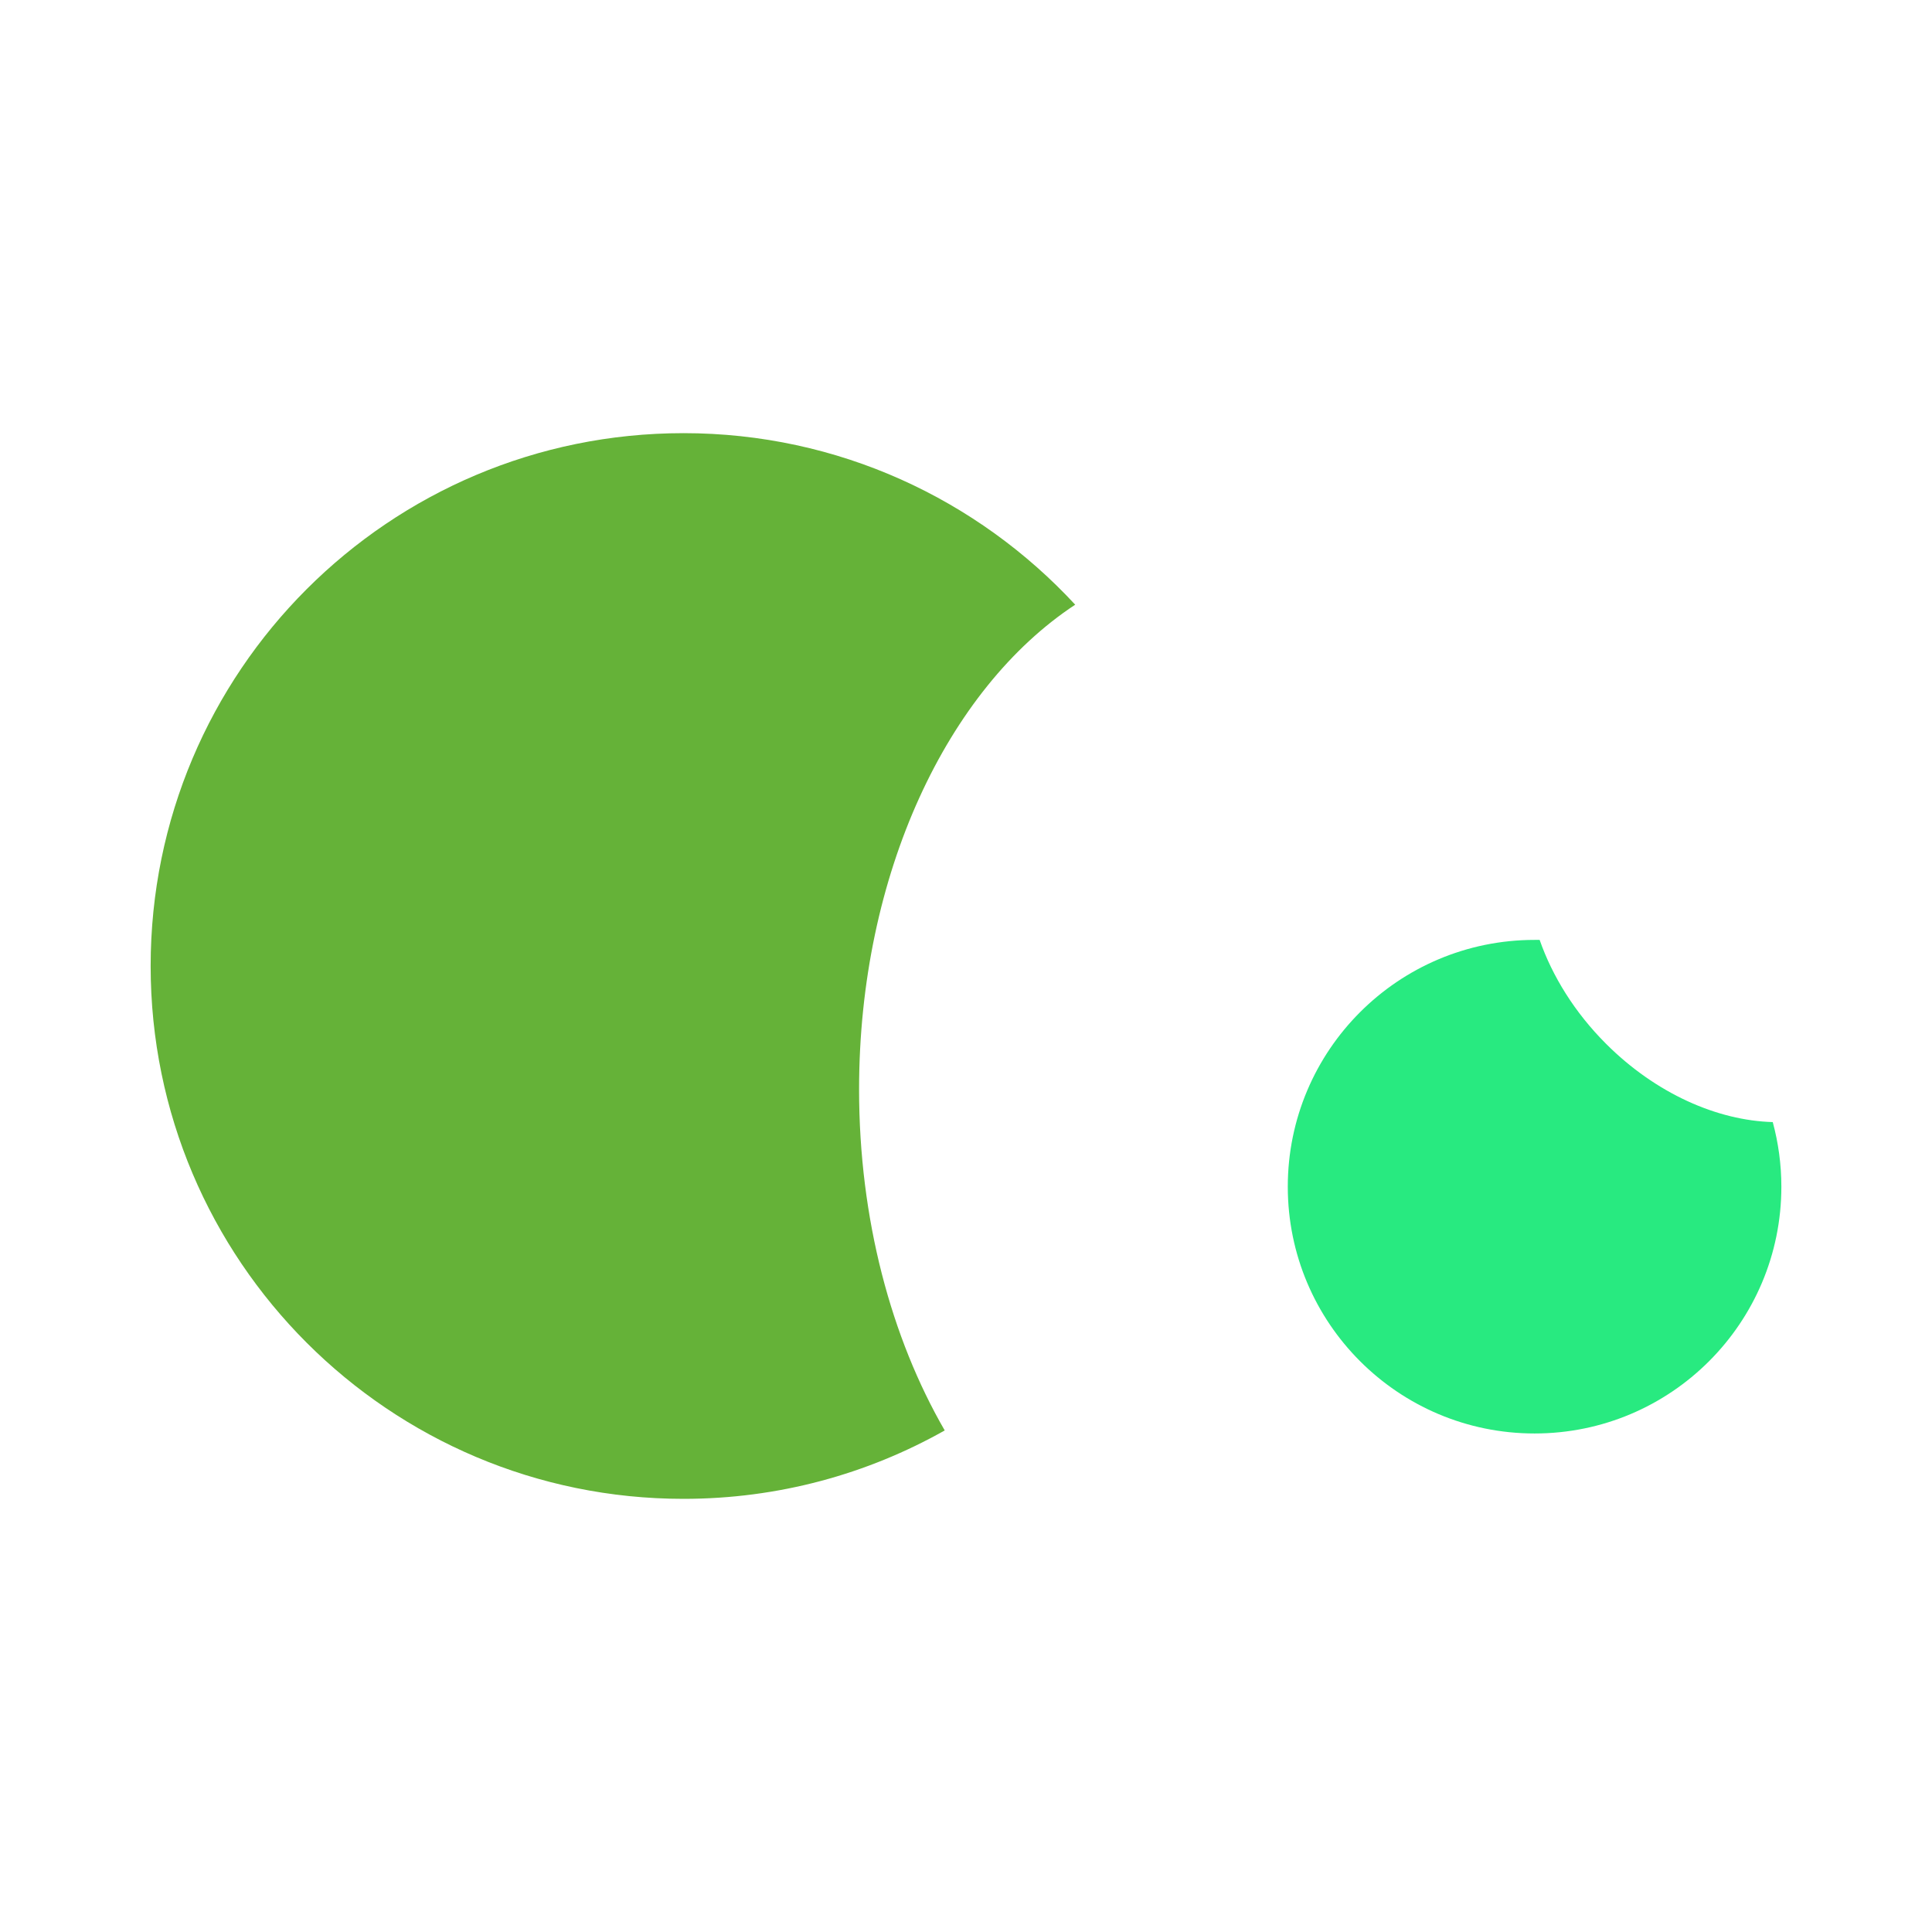<?xml version="1.0" encoding="UTF-8" standalone="no"?>
<!-- Generator: Adobe Illustrator 21.0.0, SVG Export Plug-In . SVG Version: 6.00 Build 0)  -->

<svg
   xmlns:dc="http://purl.org/dc/elements/1.1/"
   xmlns:cc="http://creativecommons.org/ns#"
   xmlns:rdf="http://www.w3.org/1999/02/22-rdf-syntax-ns#"
   xmlns:svg="http://www.w3.org/2000/svg"
   xmlns="http://www.w3.org/2000/svg"
   xmlns:sodipodi="http://sodipodi.sourceforge.net/DTD/sodipodi-0.dtd"
   xmlns:inkscape="http://www.inkscape.org/namespaces/inkscape"
   version="1.1"
   id="Layer_1"
   x="0px"
   y="0px"
   viewBox="0 0 762.508 762.508"
   xml:space="preserve"
   sodipodi:docname="logo.svg"
   width="762.508"
   height="762.508"
   inkscape:version="0.92.3 (2405546, 2018-03-11)"><defs
   id="defs17" /><sodipodi:namedview
   pagecolor="#ffffff"
   bordercolor="#666666"
   borderopacity="1"
   objecttolerance="10"
   gridtolerance="10"
   guidetolerance="10"
   inkscape:pageopacity="0"
   inkscape:pageshadow="2"
   inkscape:window-width="1324"
   inkscape:window-height="704"
   id="namedview15"
   showgrid="false"
   fit-margin-top="0"
   fit-margin-left="0"
   fit-margin-right="0"
   fit-margin-bottom="0"
   inkscape:zoom="0.21376812"
   inkscape:cx="388.23117"
   inkscape:cy="304.34891"
   inkscape:window-x="0"
   inkscape:window-y="27"
   inkscape:window-maximized="1"
   inkscape:current-layer="Layer_1" />
<style
   type="text/css"
   id="style2">
	.st0{fill:#65B238;}
	.st1{fill:#28EA80;}
	.st2{fill:#3A3A3A;}
	.st3{font-family:'Montserrat-Regular';}
	.st4{font-size:174.141px;}
</style>


<g
   id="g10"
   transform="translate(-213.946,-522.246)">
	<g
   id="XMLID_1_">
		<path
   class="st0"
   d="m 483.7,693.2 c 61.1,0 116.1,26.1 154.6,67.7 -50.4,33.2 -85.3,106.4 -85.3,191.3 0,51.2 12.7,98.1 33.8,134.6 -30.5,17.2 -65.6,27 -103.1,27 -116.1,0 -210.3,-94.1 -210.3,-210.3 0,-116.2 94.1,-210.3 210.3,-210.3 z"
   id="path4"
   inkscape:connector-curvature="0"
   style="fill:#65b238" />
	</g>
	<g
   id="XMLID_2_">
		<path
   class="st1"
   d="m 913.6,965.1 c 2.2,8.1 3.4,16.7 3.4,25.5 0,53.8 -43.6,97.4 -97.4,97.4 -53.8,0 -97.4,-43.6 -97.4,-97.4 0,-53.8 43.6,-97.4 97.4,-97.4 0.7,0 1.4,0 2,0 5,14.3 13.8,28.6 26.2,41 19.7,19.7 44,30.3 65.8,30.9 z"
   id="path7"
   inkscape:connector-curvature="0"
   style="fill:#28ea80" />
	</g>
</g></svg>